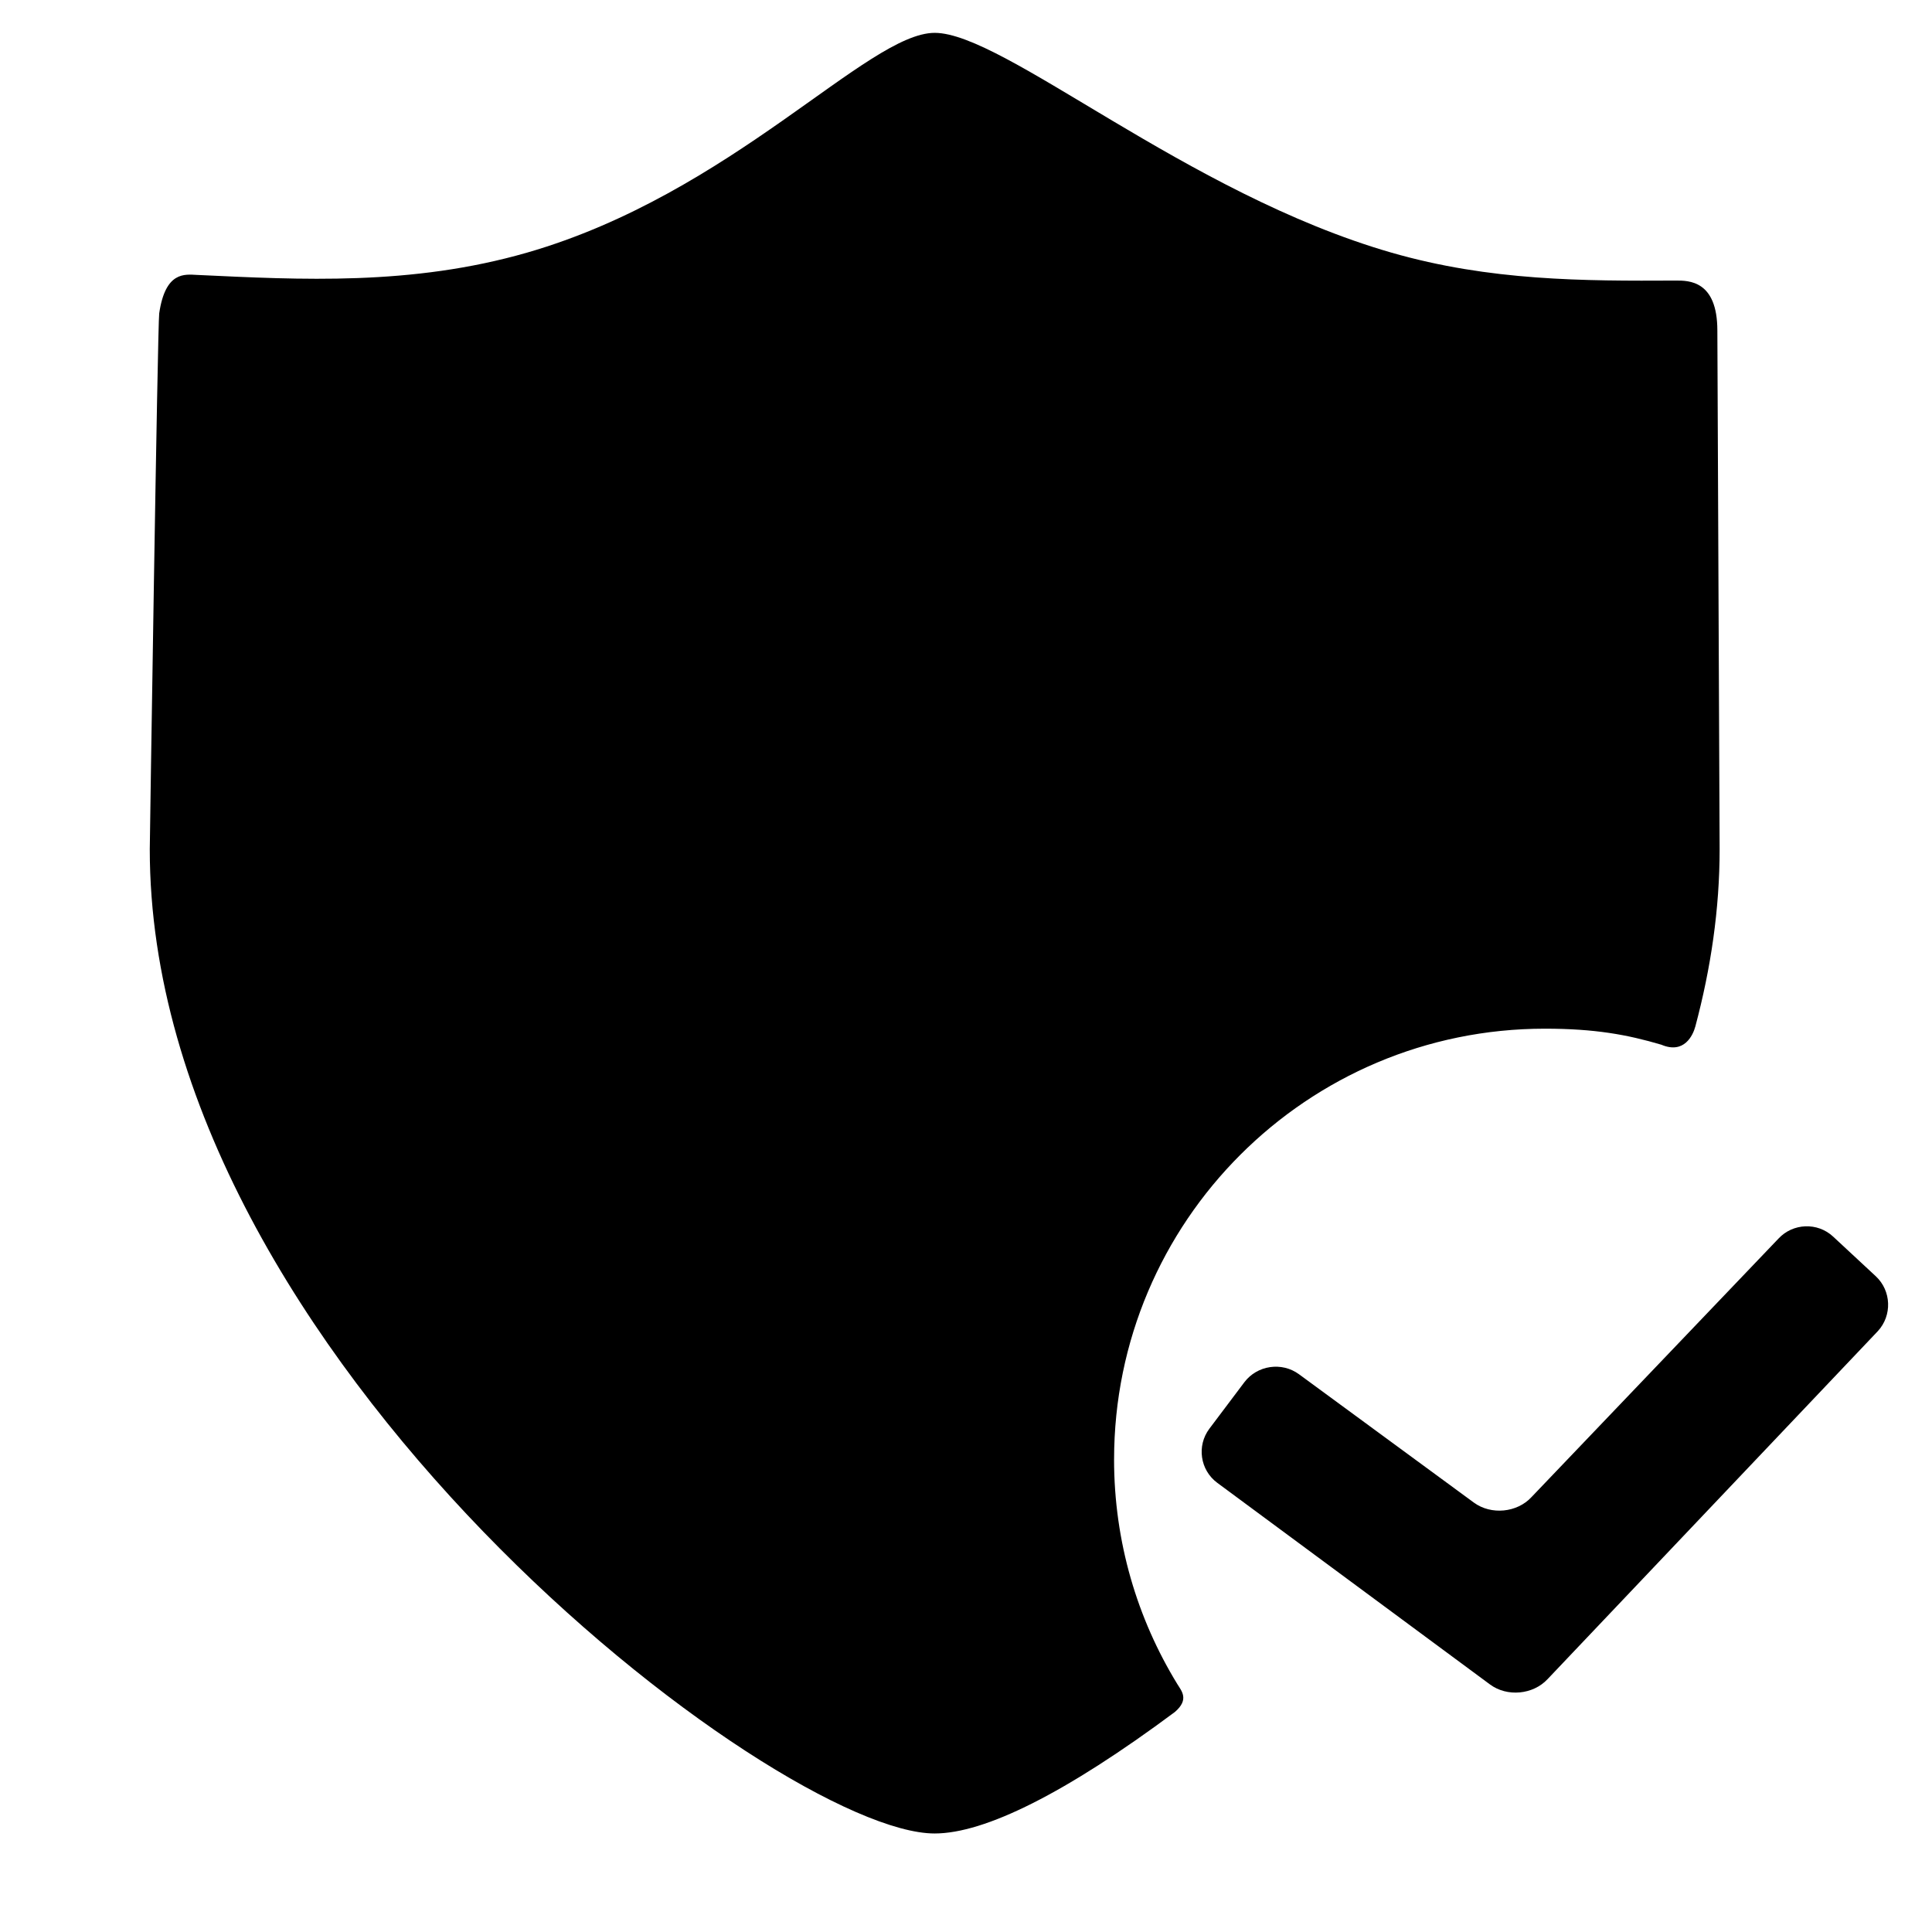 <?xml version="1.0" encoding="UTF-8" standalone="no"?>
<svg
   xmlns:dc="http://purl.org/dc/elements/1.1/"
   xmlns:cc="http://creativecommons.org/ns#"
   xmlns:rdf="http://www.w3.org/1999/02/22-rdf-syntax-ns#"
   xmlns:svg="http://www.w3.org/2000/svg"
   xmlns="http://www.w3.org/2000/svg"
   xmlns:sodipodi="http://sodipodi.sourceforge.net/DTD/sodipodi-0.dtd"
   xmlns:inkscape="http://www.inkscape.org/namespaces/inkscape"
   version="1.1"
   id="svg2"
   xml:space="preserve"
   viewBox="0 0 16 16"
   sodipodi:docname="scanning.eps"><defs
     id="defs6" /><sodipodi:namedview
     pagecolor="#ffffff"
     bordercolor="#666666"
     borderopacity="1"
     objecttolerance="10"
     gridtolerance="10"
     guidetolerance="10"
     inkscape:pageopacity="0"
     inkscape:pageshadow="2"
     inkscape:window-width="640"
     inkscape:window-height="480"
     id="namedview4" /><g
     id="g10"
     inkscape:groupmode="layer"
     inkscape:label="ink_ext_XXXXXX"
     transform="matrix(1.333,0,0,-1.333,0,16)"><g
       id="g12"
       transform="scale(0.1)"><path
         d="m 69.215,29.359 c 0,14.777 11.984,26.762 26.762,26.762 3.113,0 5.125,-0.371 7.238,-0.996 1.422,-0.602 1.965,0.586 2.113,1.137 0.965,3.613 1.508,7.297 1.508,11.008 0,0.246 -0.141,31.836 -0.141,32.223 0,3.117 -1.781,3.11 -2.582,3.106 -5.718,-0.028 -11.547,-0.028 -17.675,1.738 -12.738,3.672 -24.062,13.652 -28.367,13.652 -4.172,0 -12.582,-9.98 -25.32,-13.652 -7.184,-2.07 -14.07,-1.688 -20.512,-1.387 -0.758,0.035 -1.965,0.235 -2.348,-2.39 C 9.793,99.898 9.305,67.625 9.305,67.269 9.305,35.738 48.309,6.121 58.066,6.121 c 3.125,0 8.156,2.512 14.93,7.551 0.898,0.777 0.414,1.297 0.148,1.73 -2.488,4.062 -3.93,8.84 -3.93,13.957 z M 96.148,15.711 c -0.902,-0.969 -2.512,-1.121 -3.578,-0.332 L 75.621,27.91 c -1.062,0.789 -1.281,2.297 -0.488,3.355 l 2.176,2.891 c 0.797,1.055 2.324,1.281 3.394,0.496 l 10.867,-7.976 c 1.07,-0.781 2.68,-0.629 3.578,0.344 l 15.34,16.055 c 0.903,0.973 2.434,1.031 3.403,0.125 l 2.648,-2.461 c 0.969,-0.902 1.024,-2.438 0.125,-3.41 L 96.148,15.711"
         id="path14" /></g></g></svg>
